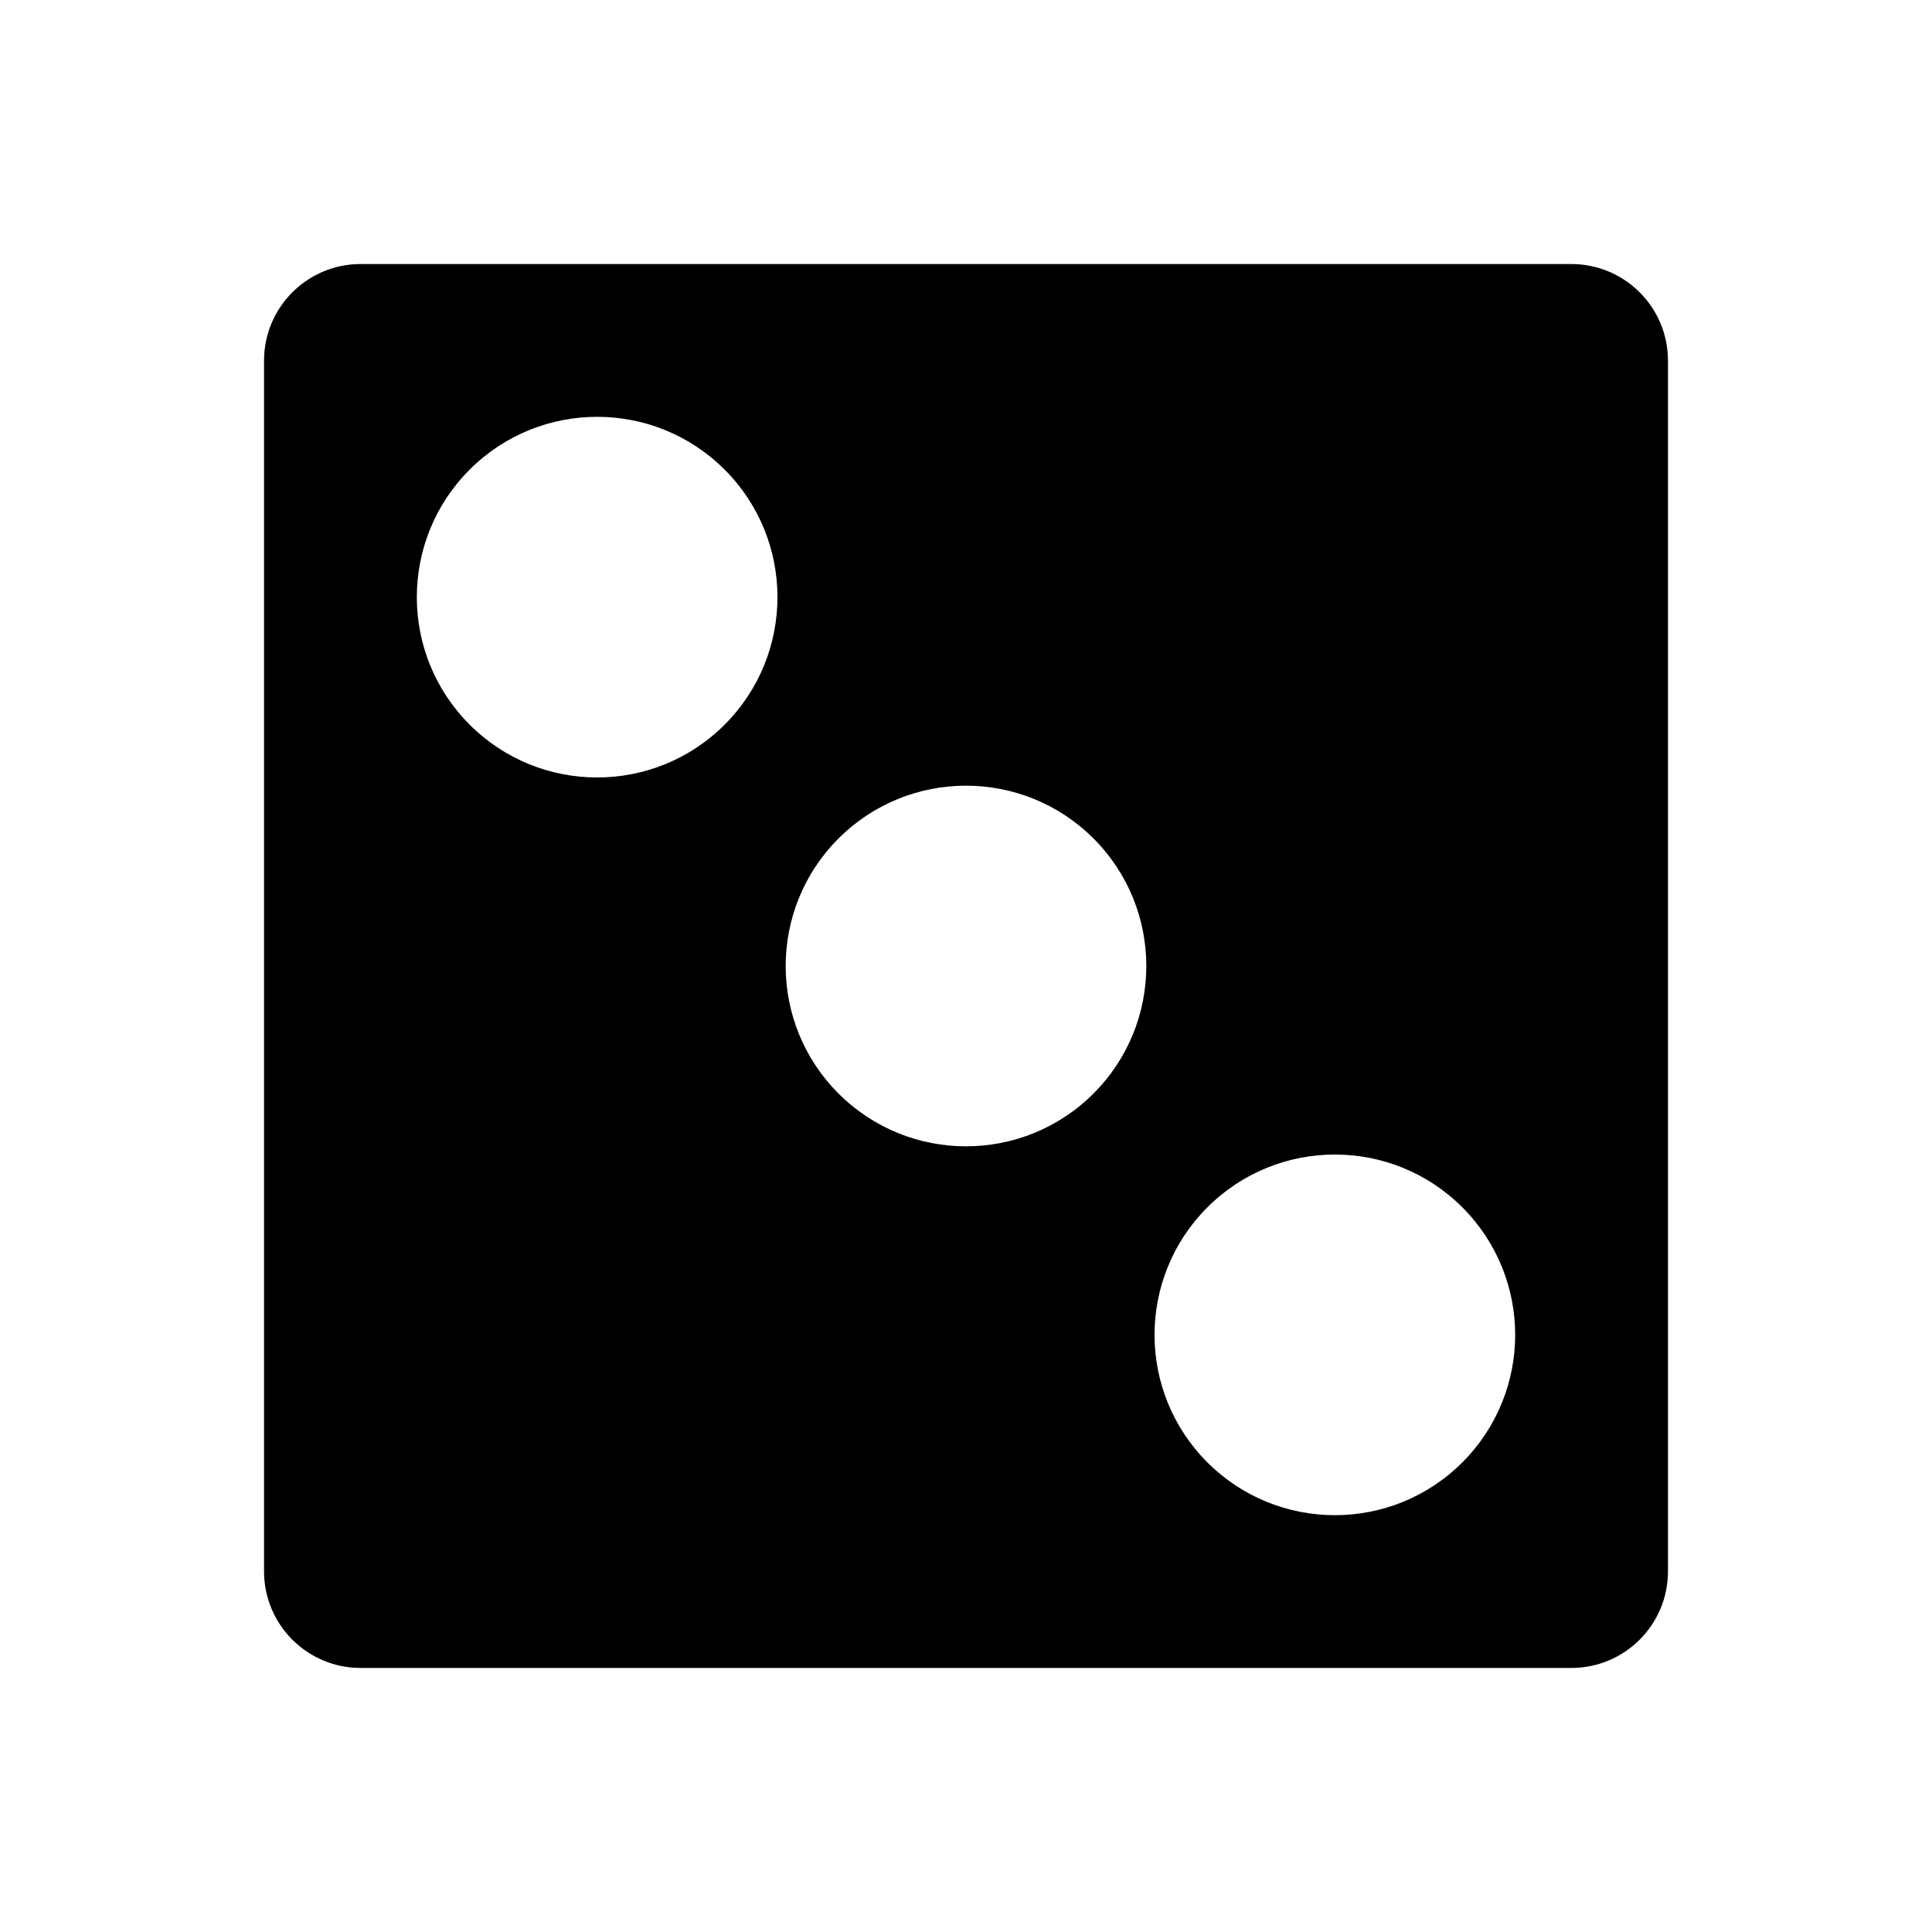<?xml version="1.0" encoding="utf-8"?>
<!-- Generator: Adobe Illustrator 16.0.0, SVG Export Plug-In . SVG Version: 6.00 Build 0)  -->
<!DOCTYPE svg PUBLIC "-//W3C//DTD SVG 1.1//EN" "http://www.w3.org/Graphics/SVG/1.1/DTD/svg11.dtd">
<svg version="1.1" id="Layer_1" xmlns="http://www.w3.org/2000/svg" xmlns:xlink="http://www.w3.org/1999/xlink" x="0px" y="0px"
	 width="300px" height="300px" viewBox="0 0 300 300" style="enable-background:new 0 0 300 300;" xml:space="preserve">
<g id="Restricted">
</g>
<g id="Help">
</g>
<path d="M244,41H56c-8.284,0-15,6.716-15,15v188c0,8.284,6.716,15,15,15h188c8.284,0,15-6.716,15-15V56
	C259,47.716,252.284,41,244,41z M112.523,112.523c-10.935,10.935-28.664,10.935-39.598,0s-10.935-28.664,0-39.598
	s28.664-10.935,39.598,0S123.458,101.589,112.523,112.523z M169.799,169.799c-10.935,10.935-28.663,10.935-39.598,0
	s-10.935-28.663,0-39.598s28.663-10.935,39.598,0S180.733,158.864,169.799,169.799z M227.075,227.075
	c-10.935,10.935-28.664,10.935-39.598,0s-10.935-28.664,0-39.598s28.664-10.935,39.598,0S238.009,216.14,227.075,227.075z"/>
</svg>
